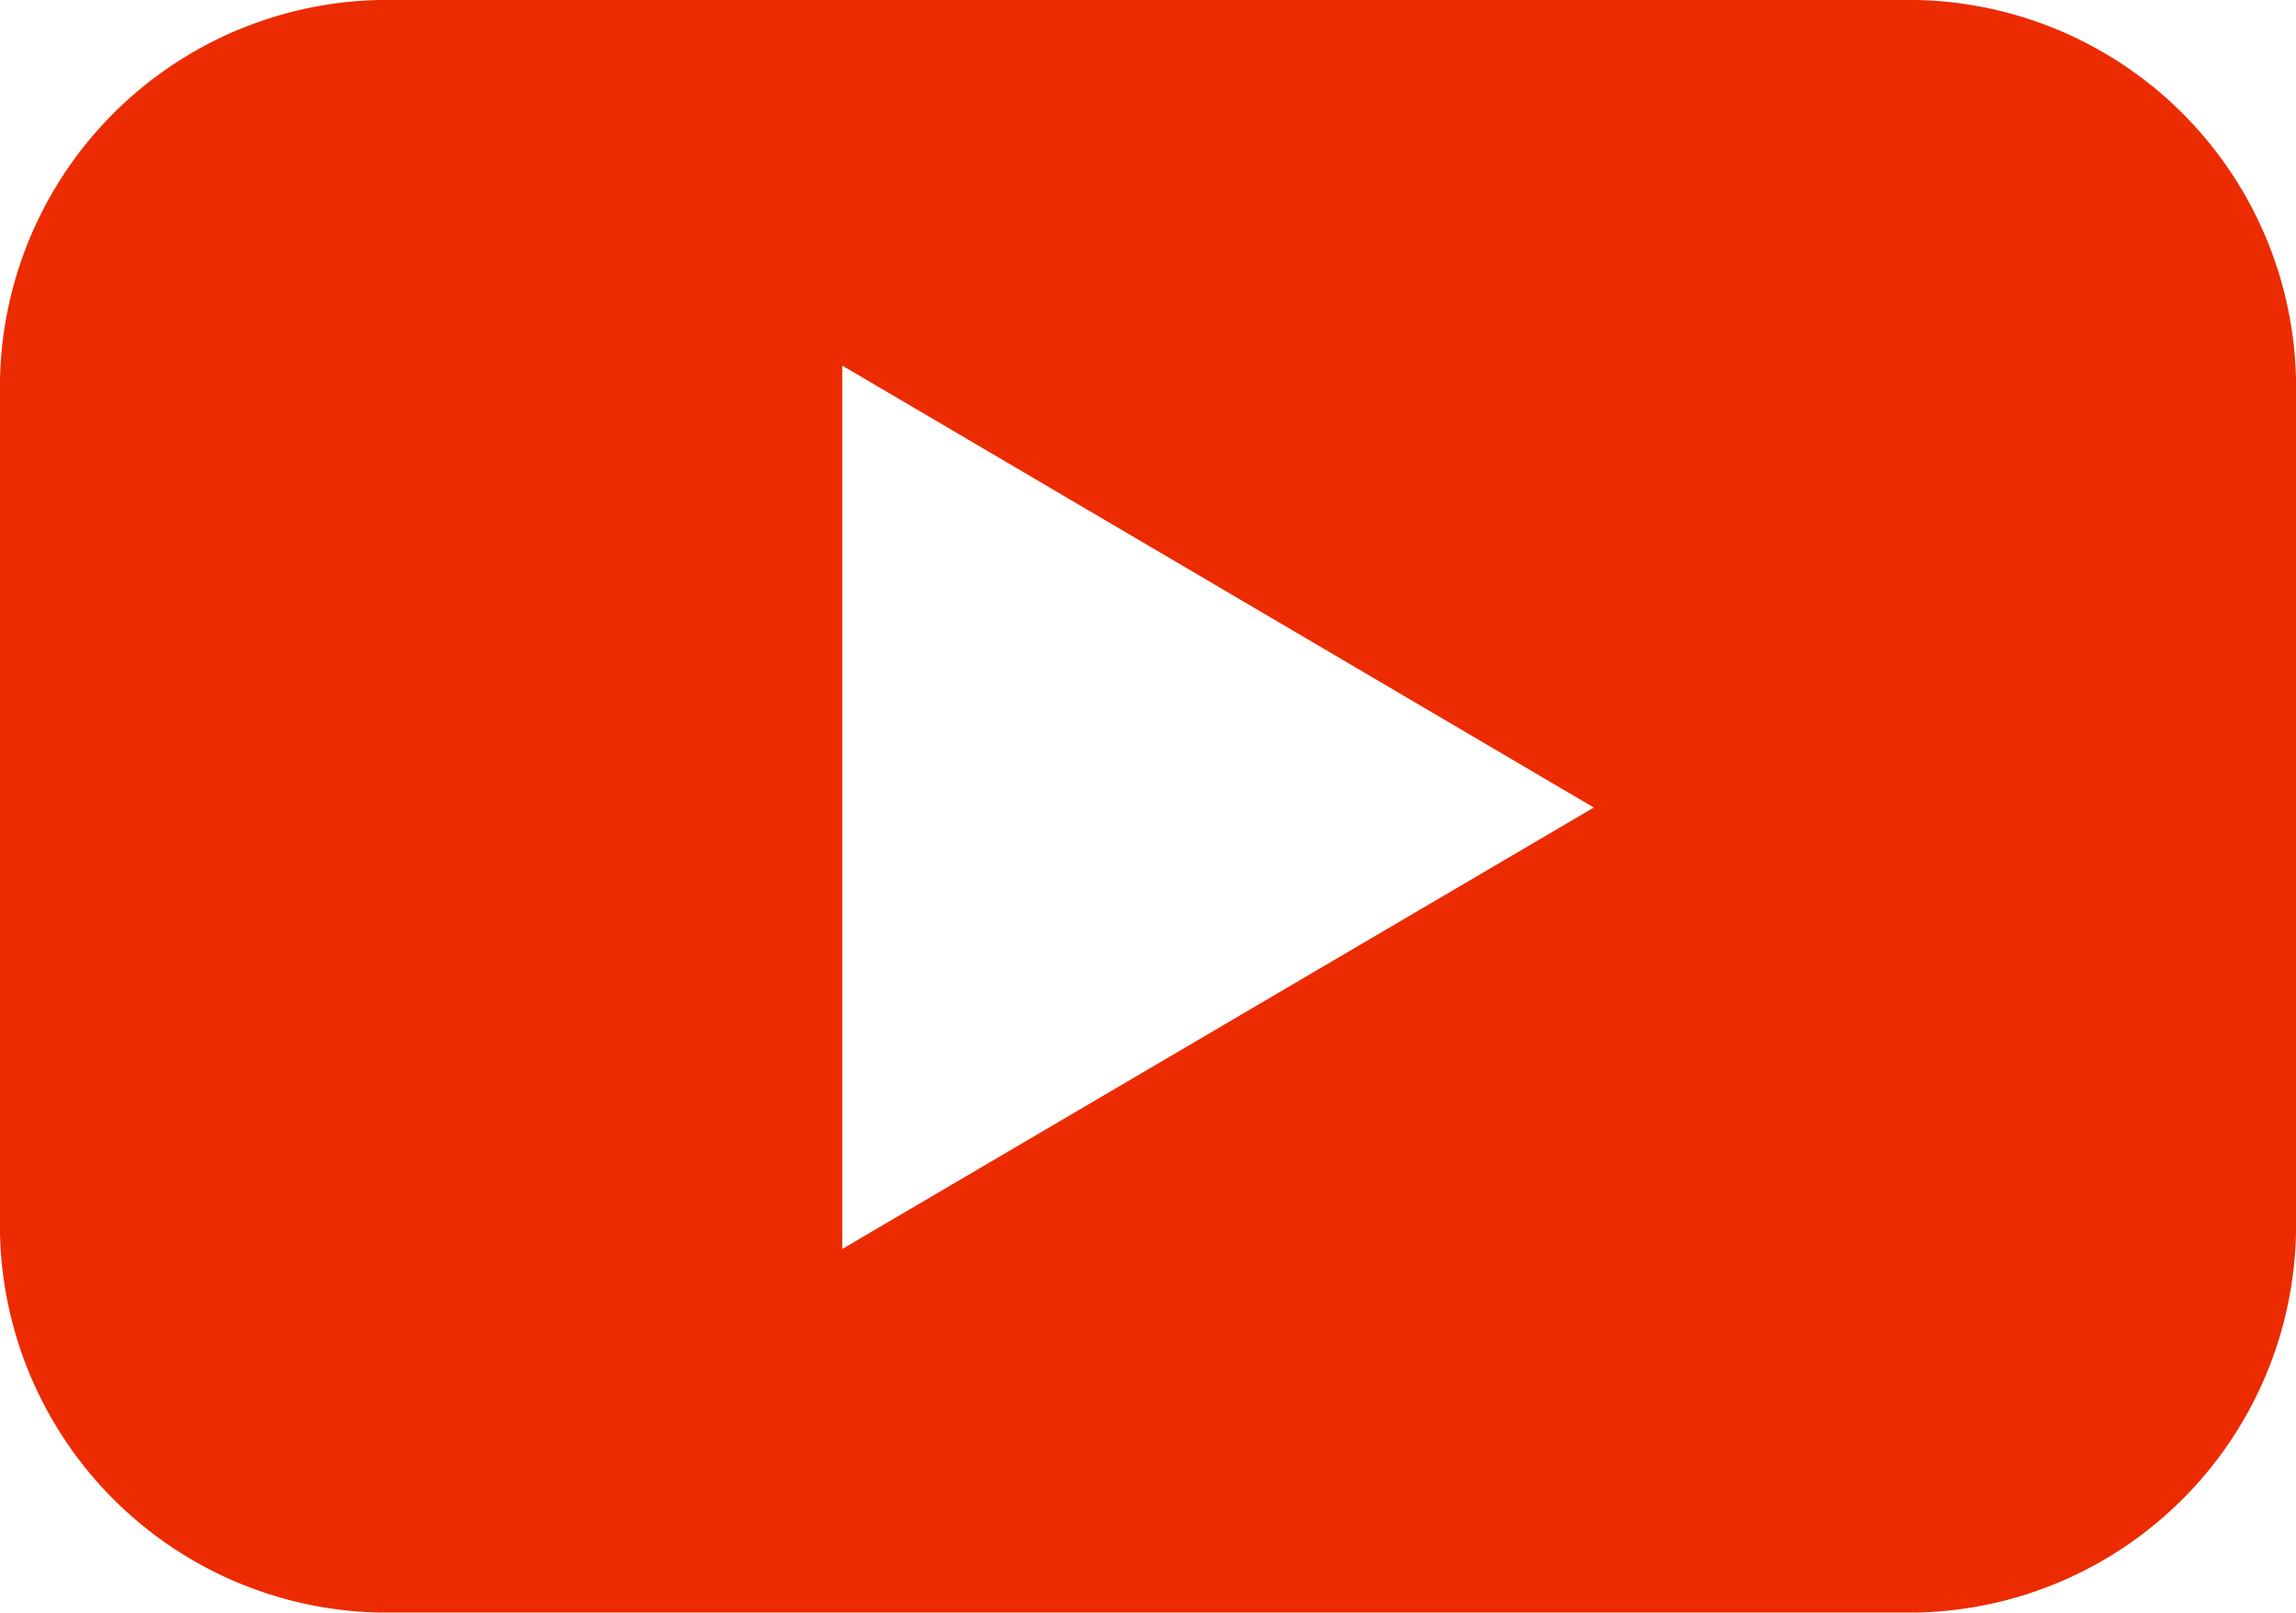 <svg xmlns="http://www.w3.org/2000/svg" viewBox="0 0 4.604 3.233"><defs><style>.a{fill:#ec2b00;}</style></defs><path class="a" d="M3.196,1.619l-1.507.885V.733Zm1.408.821V.793A.777.777,0,0,0,3.811,0H.793A.777.777,0,0,0,0,.793V2.44a.777.777,0,0,0,.793.793H3.811A.777.777,0,0,0,4.604,2.44"/></svg>